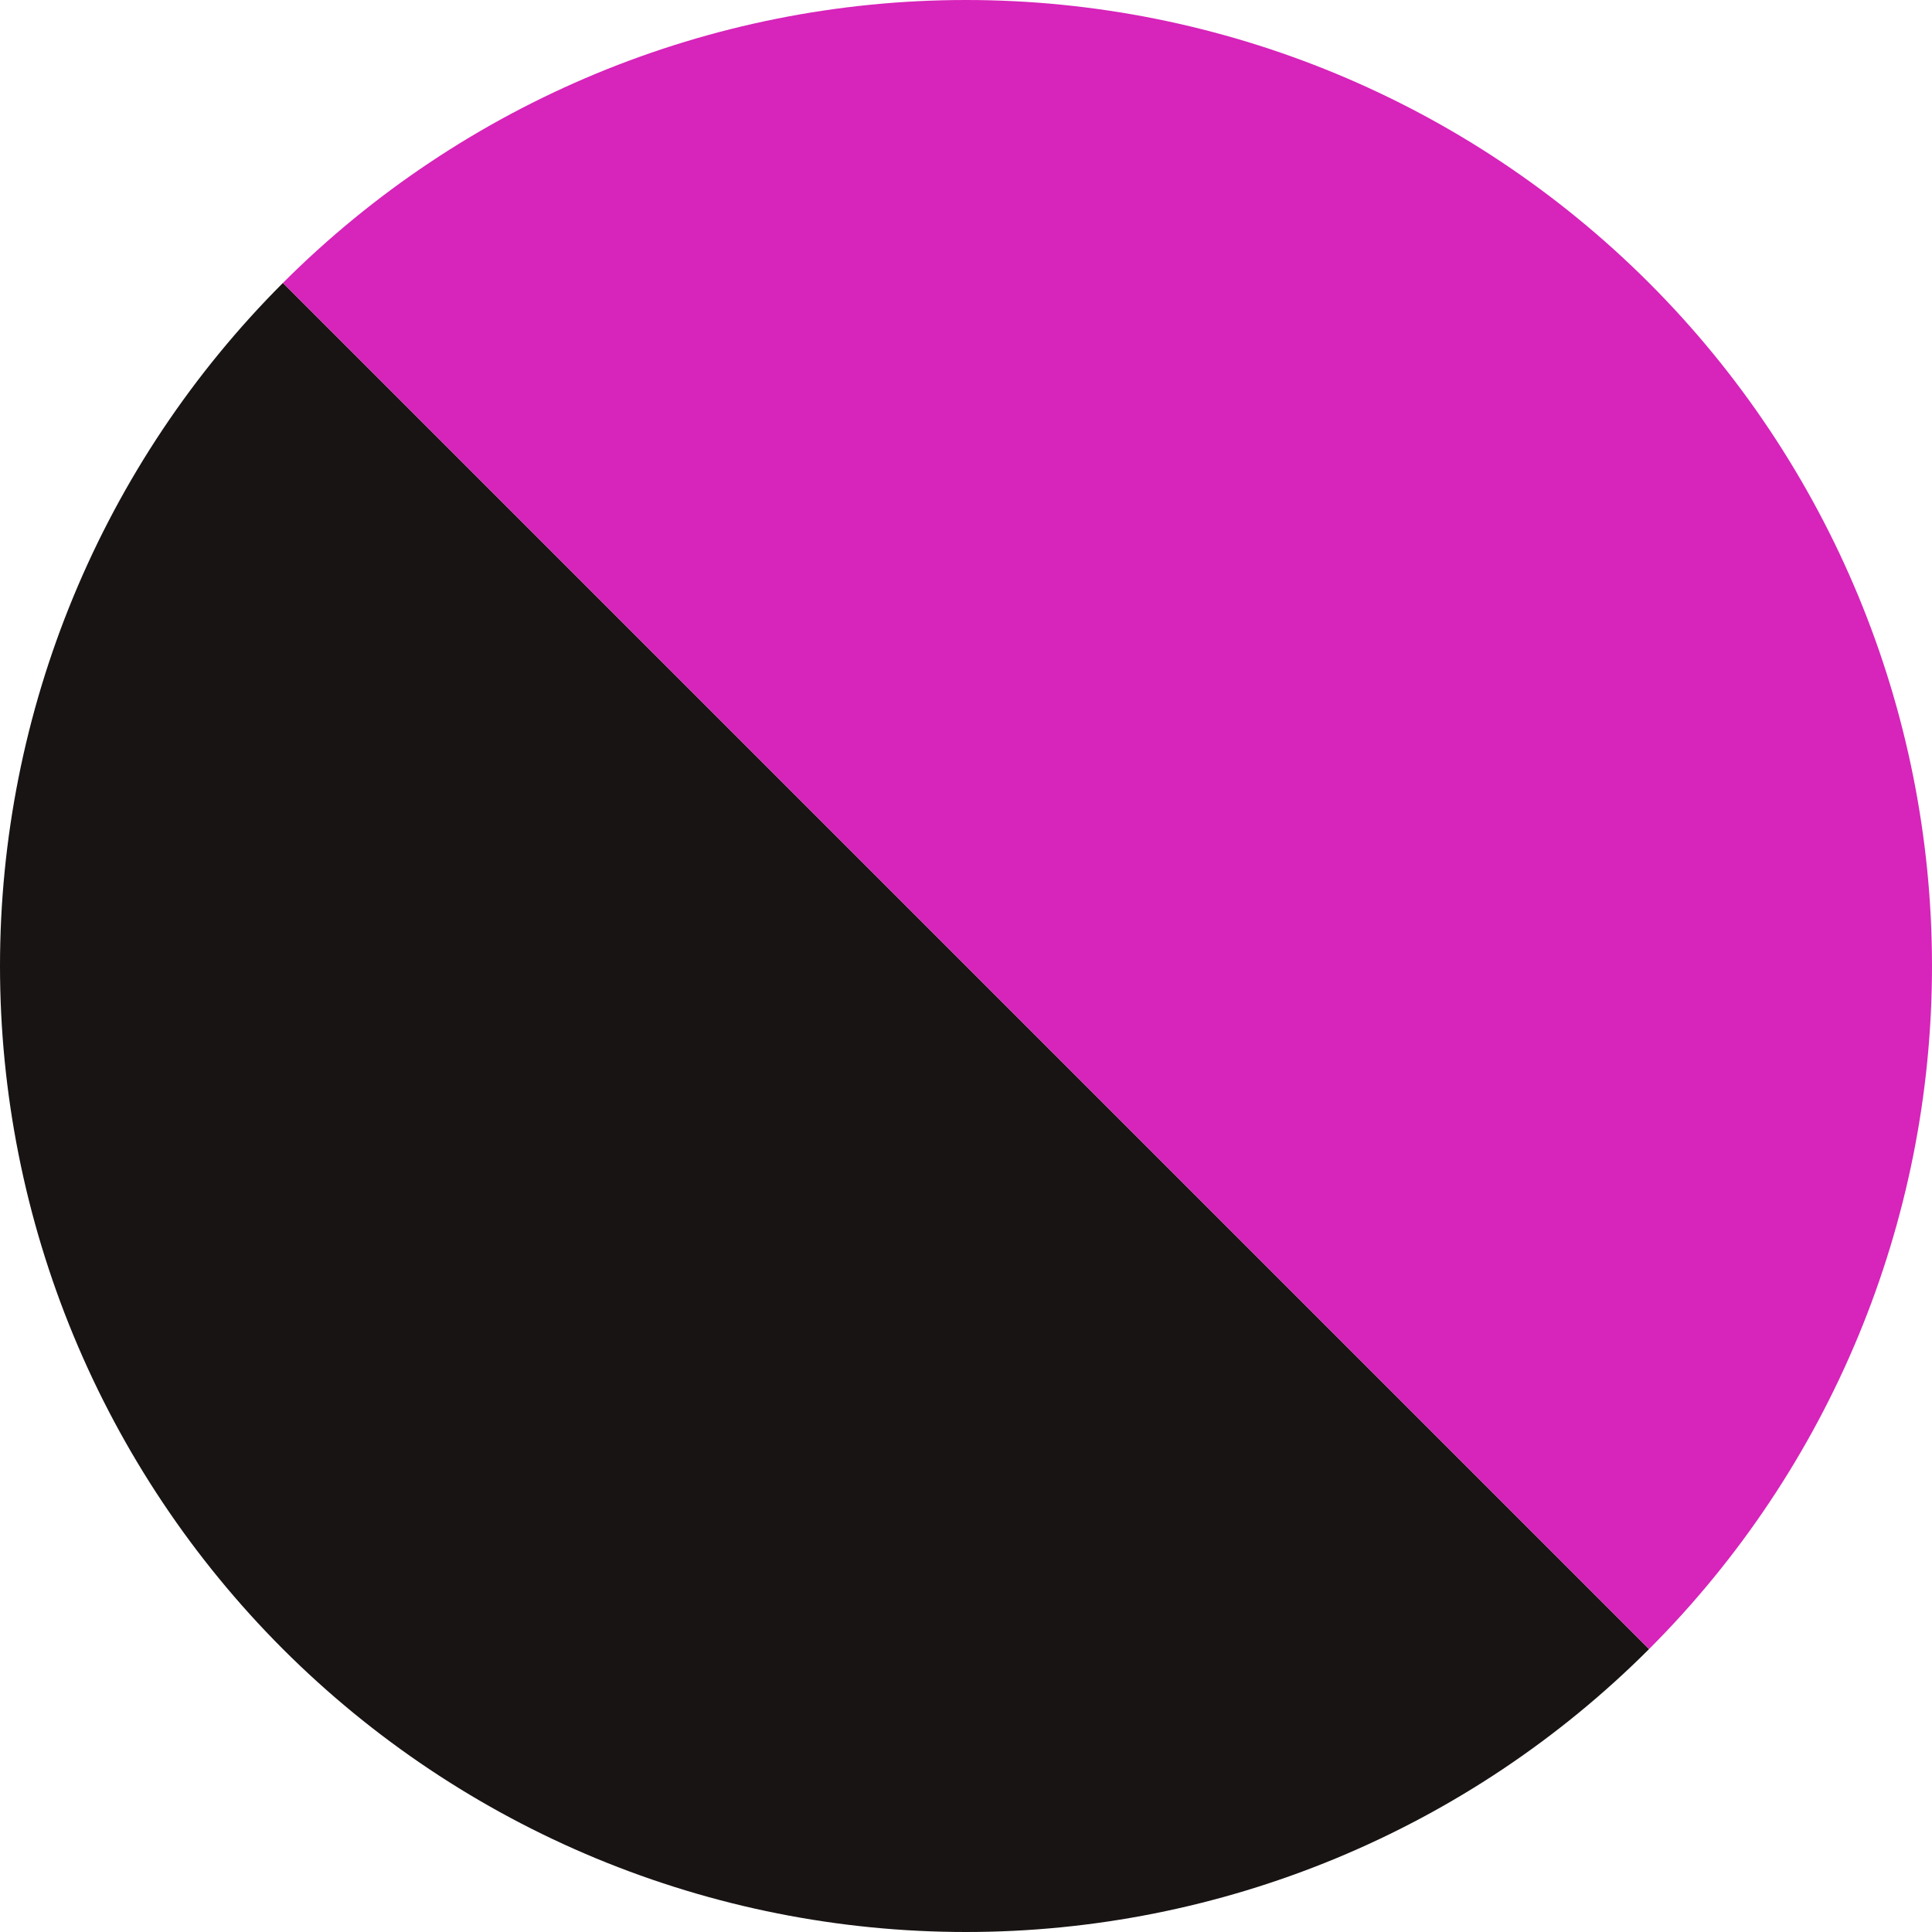 <svg width="50" height="50" viewBox="0 0 50 50" fill="none" xmlns="http://www.w3.org/2000/svg">
<g id="Component 8">
<path id="Ellipse 1" d="M42.678 42.678C40.356 44.999 37.6 46.841 34.567 48.097C31.534 49.353 28.283 50 25 50C21.717 50 18.466 49.353 15.433 48.097C12.4 46.841 9.644 44.999 7.322 42.678C5.001 40.356 3.159 37.6 1.903 34.567C0.647 31.534 -4.33777e-07 28.283 0 25C4.33777e-07 21.717 0.647 18.466 1.903 15.433C3.159 12.4 5.001 9.644 7.322 7.322L25 25L42.678 42.678Z" fill="#191414"/>
<path id="Ellipse 2" d="M7.322 7.322C12.011 2.634 18.37 -7.90669e-08 25 0C31.63 7.90669e-08 37.989 2.634 42.678 7.322C47.366 12.011 50 18.37 50 25C50 31.63 47.366 37.989 42.678 42.678L25 25L7.322 7.322Z" fill="#D724BA"/>
</g>
</svg>
